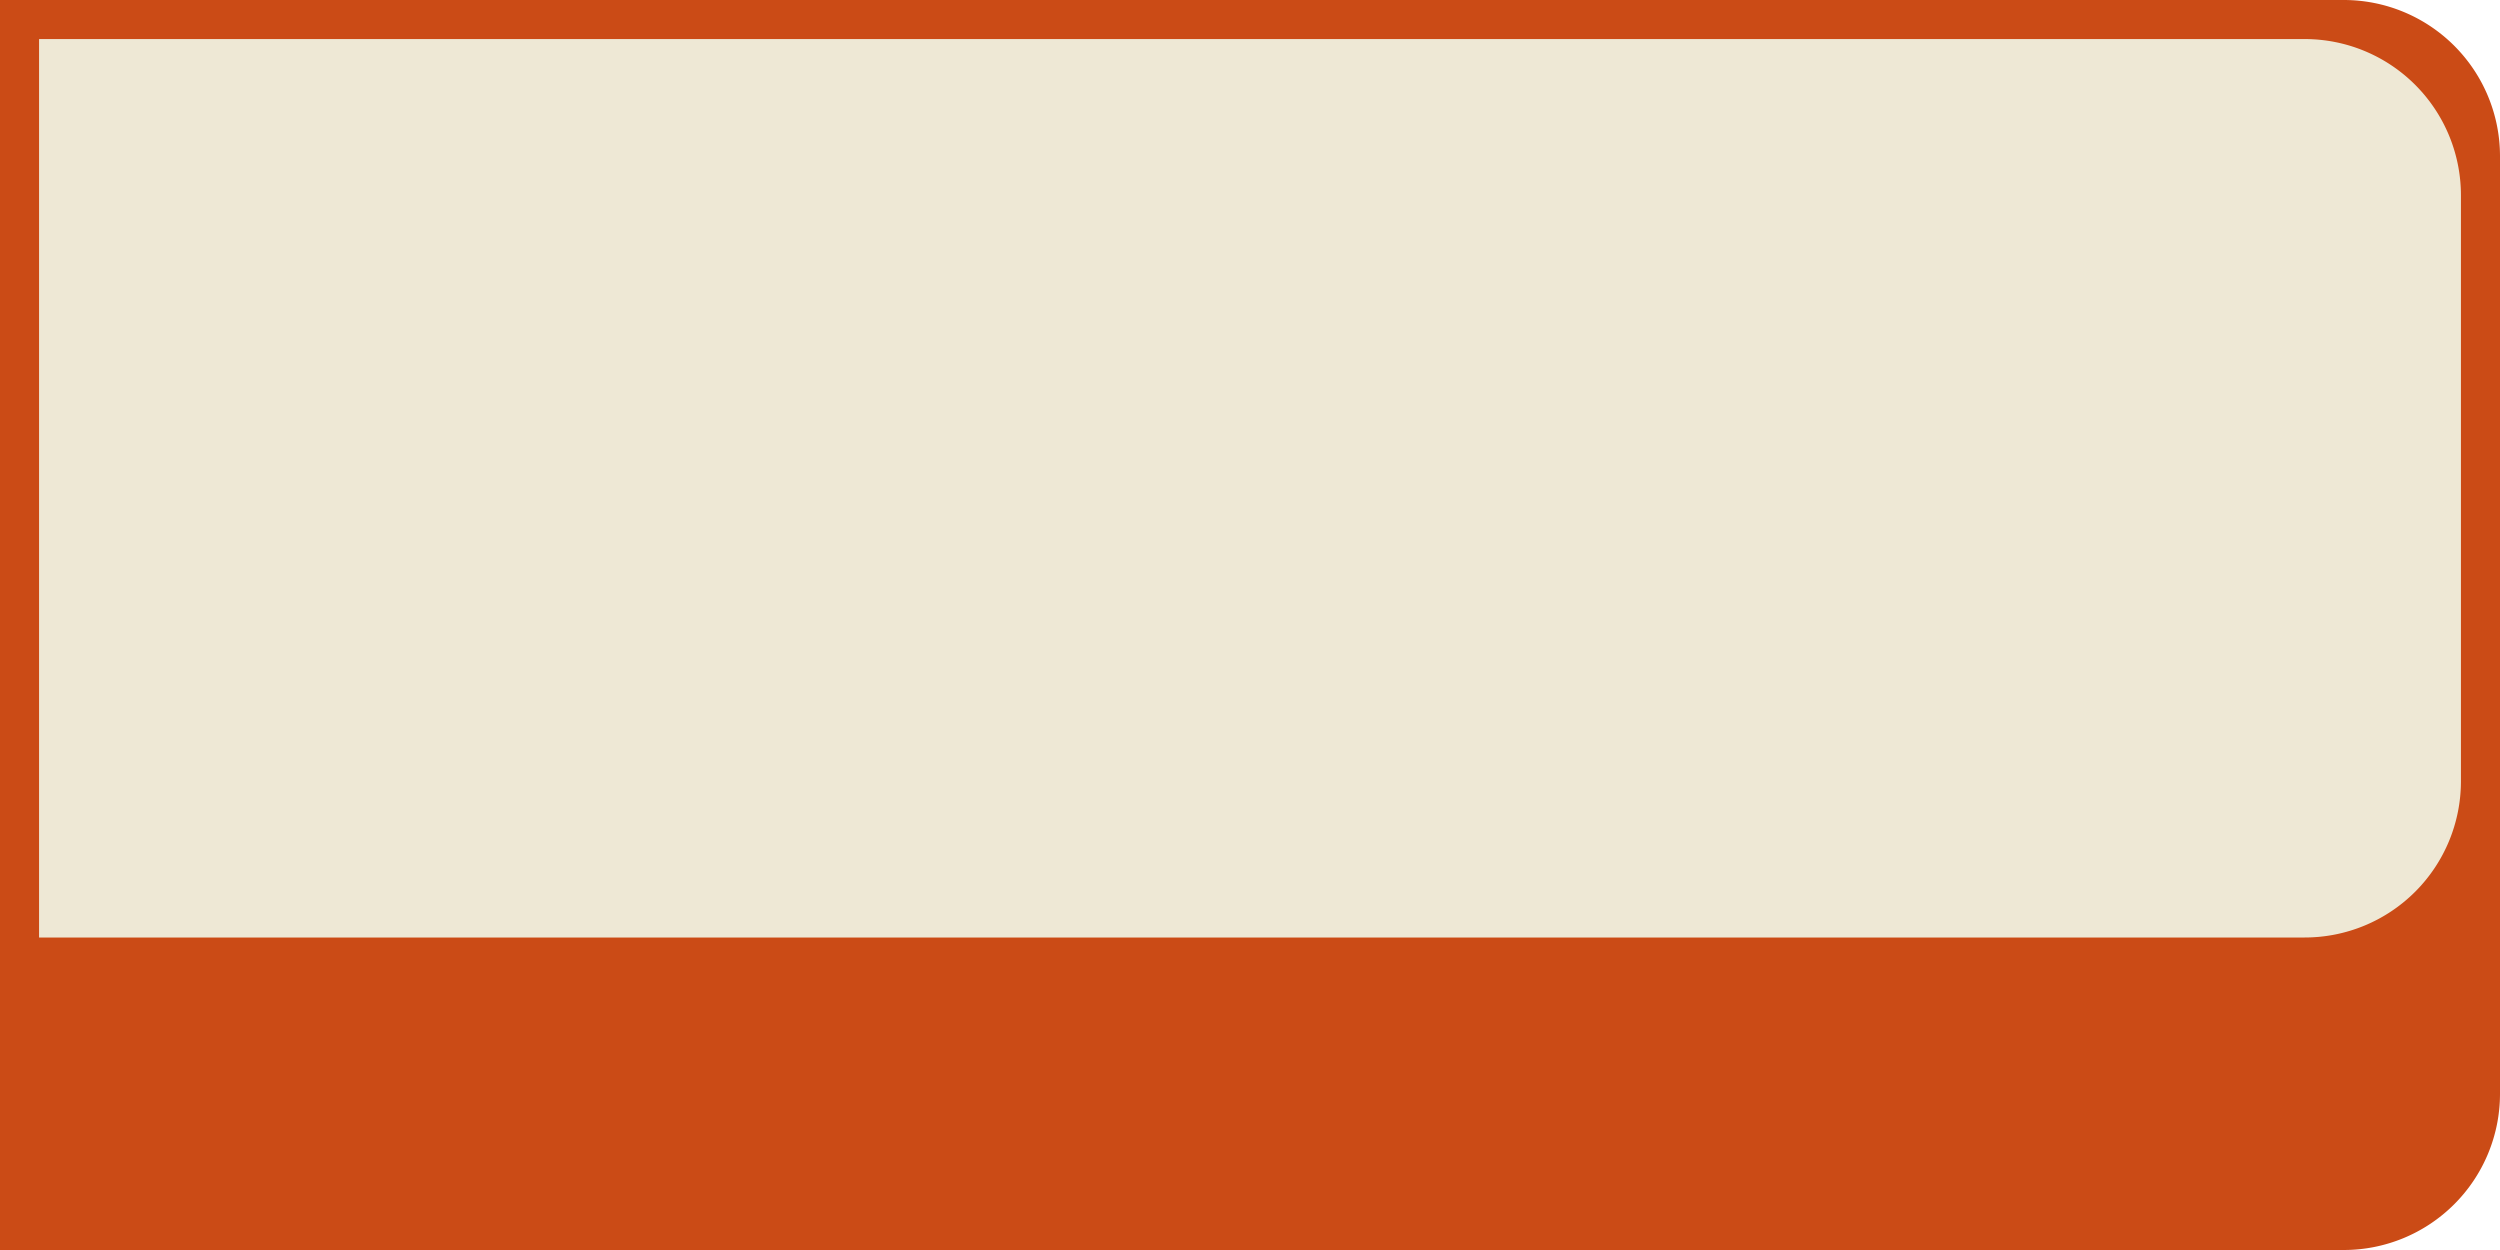 <svg xmlns="http://www.w3.org/2000/svg" viewBox="0 0 128 64">
  <path d="M0 0h120a8 8 0 0 1 8 8v48a8 8 0 0 1-8 8H0V0Z" fill="#CB4B16"/>
  <path d="M2 2h116a8 8 0 0 1 8 8v30a8 8 0 0 1-8 8H2V2Z" fill="#EEE8D5"/>
</svg>